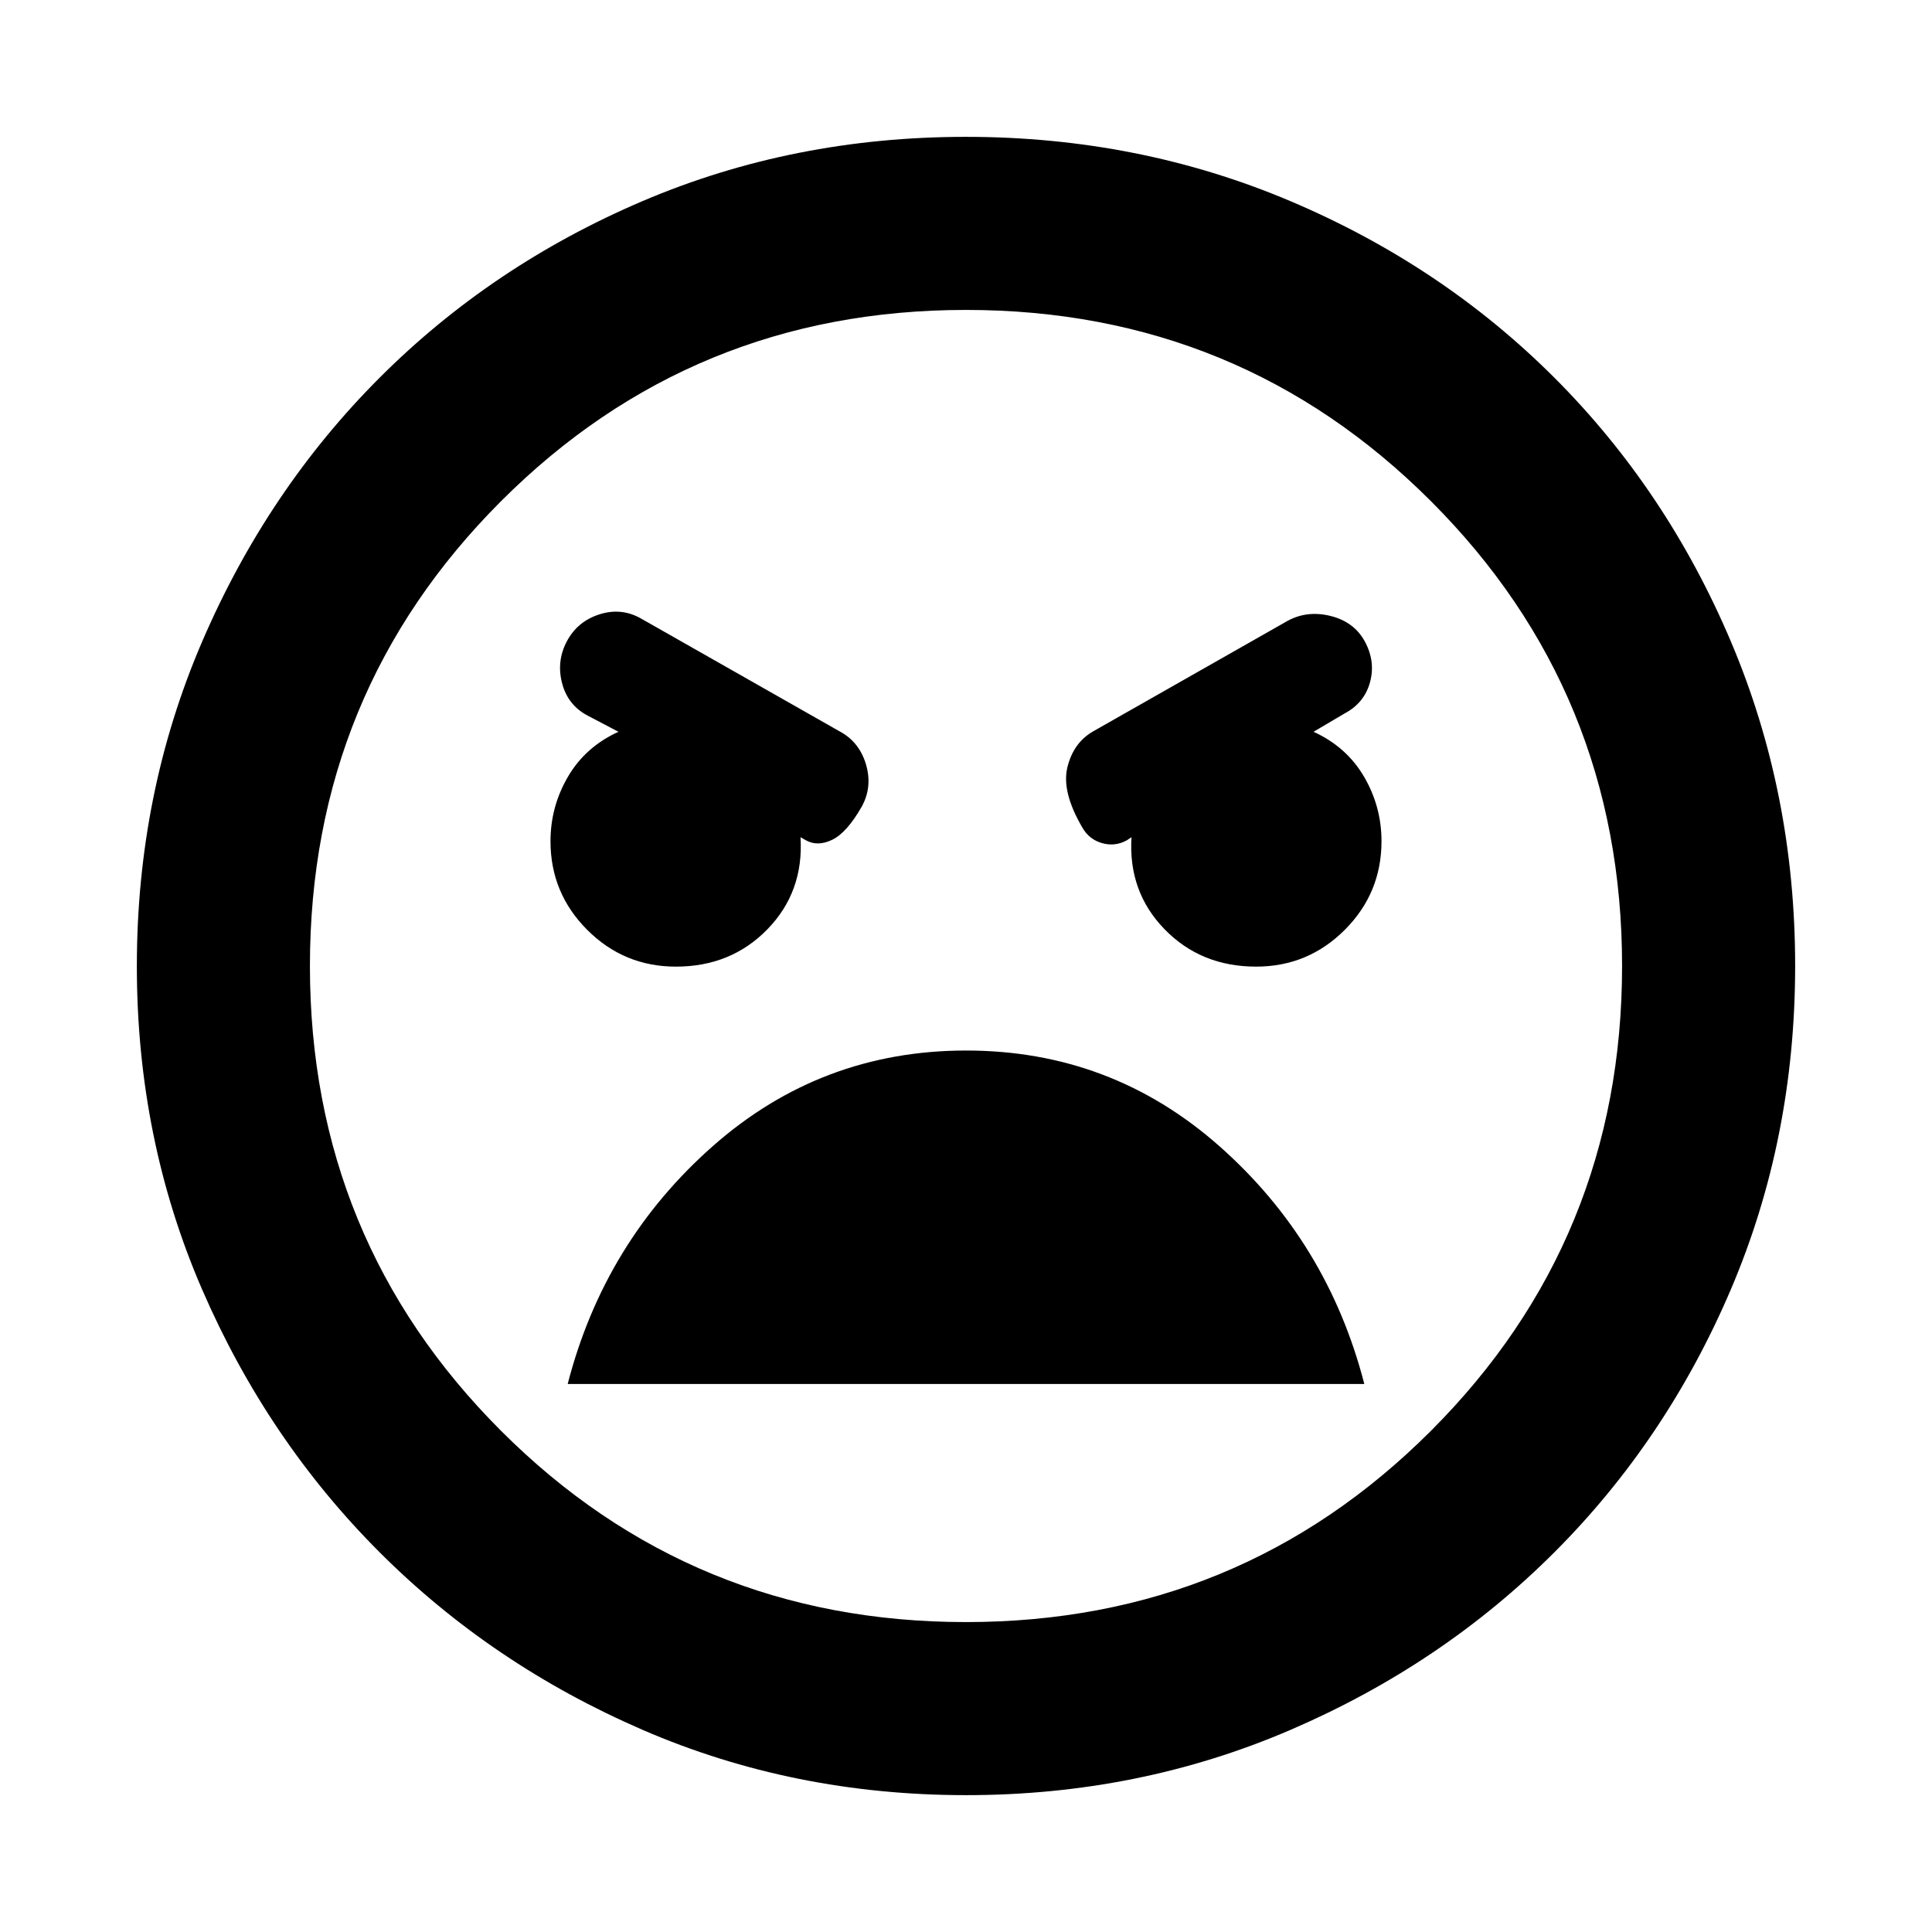 <svg xmlns="http://www.w3.org/2000/svg" height="24" viewBox="0 -960 960 960" width="24"><path d="M480.07-68q-85.84 0-160.71-32.42t-130.68-88.21q-55.81-55.79-88.25-130.63Q68-394.1 68-479.93q0-85.84 32.42-161.21t88.21-131.18q55.79-55.81 130.63-87.75Q394.1-892 479.93-892q85.84 0 161.21 31.92t131.18 87.71q55.81 55.79 87.75 131.13Q892-565.9 892-480.07q0 85.84-31.92 160.71t-87.71 130.68q-55.79 55.81-131.13 88.25Q565.9-68 480.07-68Zm-.07-86q136 0 231-95t95-231q0-136-95-231t-231-95q-136 0-231 95t-95 231q0 136 95 231t231 95Zm144.15-325.69q25.8 0 44.05-18.26 18.26-18.26 18.26-44.05 0-17.23-8.69-32.08-8.69-14.84-25.08-22.3l15.39-9.08q9.84-5.23 12.65-15.46 2.81-10.23-2.42-20.08-5.23-9.85-16.85-12.85-11.61-3-21.46 2.24l-96.77 54.99q-9.84 5.62-12.84 17.85t7.48 30.08q3.36 5.84 9.78 7.65 6.43 1.81 12.27-1.42l2.31-1.54q-1.69 27.08 16.39 45.69 18.07 18.62 45.53 18.62Zm-288.3 0q27.46 0 45.53-18.62 18.08-18.61 16.39-45.69l2.69 1.54q5.85 3.23 13.08-.27t14.59-16.35q5.48-9.84 2.18-21.07-3.31-11.23-13.16-16.47l-98.53-55.99q-9.85-5.62-20.77-2.12-10.93 3.5-16.16 13.35-5.23 9.84-2.42 20.76 2.81 10.93 12.65 16.16l15.39 8.08q-16.39 7.46-25.08 22.3-8.69 14.85-8.69 32.08 0 25.79 18.26 44.05 18.25 18.26 44.05 18.26ZM480.08-438q-72.08 0-125.93 47.54-53.84 47.54-72.07 118.15h395.84q-18.23-70.61-71.99-118.15Q552.17-438 480.08-438Zm-.08-42Z"/></svg>